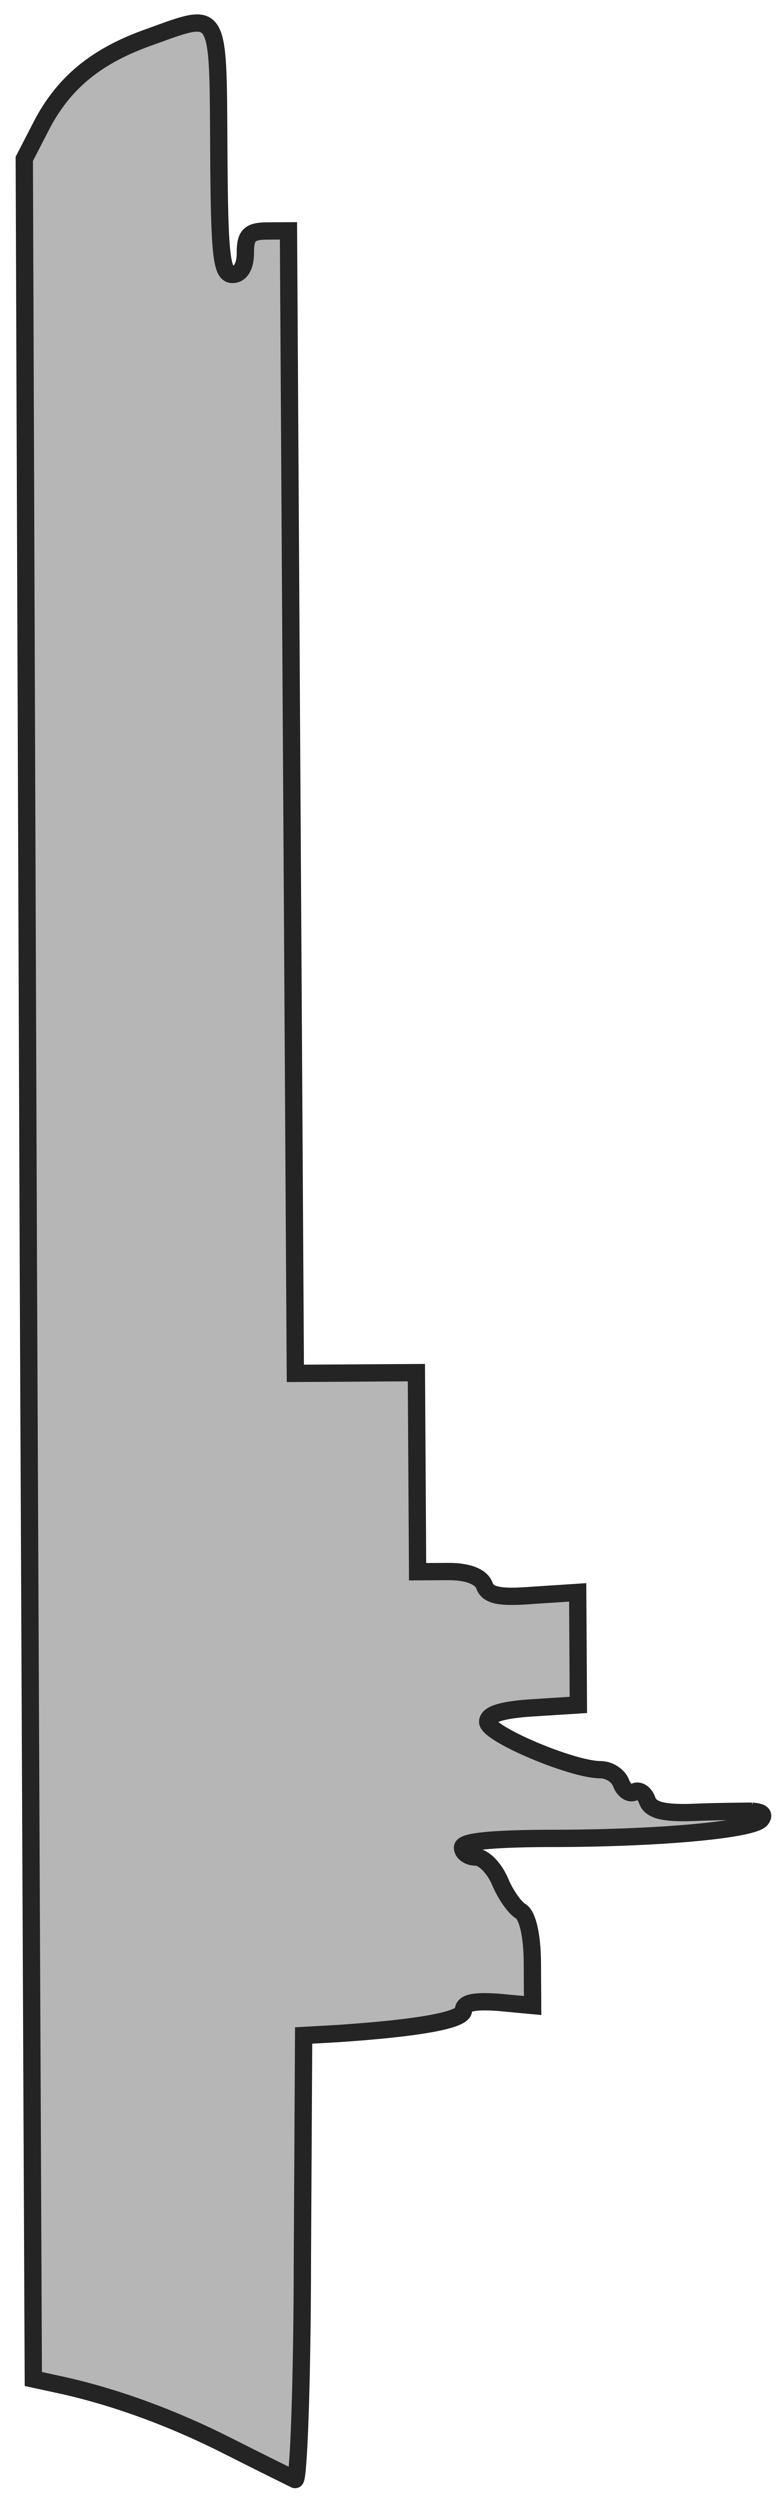 <svg xmlns="http://www.w3.org/2000/svg" fill="gray" preserveAspectRatio="none" start="22" axis="x" ship_length="5" sunk="" width="90.203" height="288.846"><rect id="backgroundrect" width="100%" height="100%" x="0" y="0" fill="none" stroke="none" class="" style=""/><g class="currentLayer" style=""><title>Layer 1</title><path d="M110.47,103.329 c0,1.1 0,4.1 0.1,6.8 c0.1,3.5 -0.3,4.9 -1.4,5.3 c-0.9,0.3 -1.3,1 -1,1.5 c0.3,0.5 -0.2,1.2 -1,1.5 c-0.9,0.3 -1.6,1.4 -1.6,2.4 c0,3.2 -4.2,13 -5.6,13 c-0.9,0 -1.4,-1.7 -1.6,-5.3 l-0.3,-5.2 h-13 l0.3,5.1 c0.3,4 0,5.3 -1.2,5.7 c-1,0.4 -1.6,1.9 -1.6,4.2 V141.829 h-23 v14 H-72.43 v2.5 c0,2 0.5,2.5 2.5,2.5 c1.6,0 2.5,0.6 2.5,1.5 c0,1.3 -2.3,1.5 -14.5,1.5 c-16.4,0 -15.9,-0.3 -13,7.9 c2.1,6.1 5.1,9.8 9.8,12.4 l4.2,2.2 l128.2,0.3 L175.57,186.829 l0.6,-2.7 c1.4,-6.4 3.9,-13.2 7.3,-19.8 c2,-3.9 3.7,-7.3 3.9,-7.7 c0.2,-0.4 -11.3,-0.9 -25.5,-1 l-25.8,-0.3 l-0.2,-4 c-0.6,-9.7 -1.5,-14.5 -2.6,-14.5 c-0.9,0 -1.1,-1.3 -0.9,-4 l0.4,-4 h-5 c-3,0 -5.4,0.5 -5.9,1.3 c-0.4,0.7 -2,1.8 -3.5,2.4 c-1.6,0.7 -2.8,1.9 -2.8,2.8 c0,0.8 -0.5,1.5 -1.1,1.5 c-0.7,0 -1,-3.3 -1,-9.8 c0.1,-12.3 -0.8,-23.4 -2,-24.7 c-0.6,-0.5 -0.9,-0.2 -1,1 z" id="svg_1" class="" fill="#b6b6b6" fill-opacity="1" stroke="#242424" stroke-opacity="1" stroke-width="2" transform="rotate(89.655 45.434,144.464) "/></g></svg>